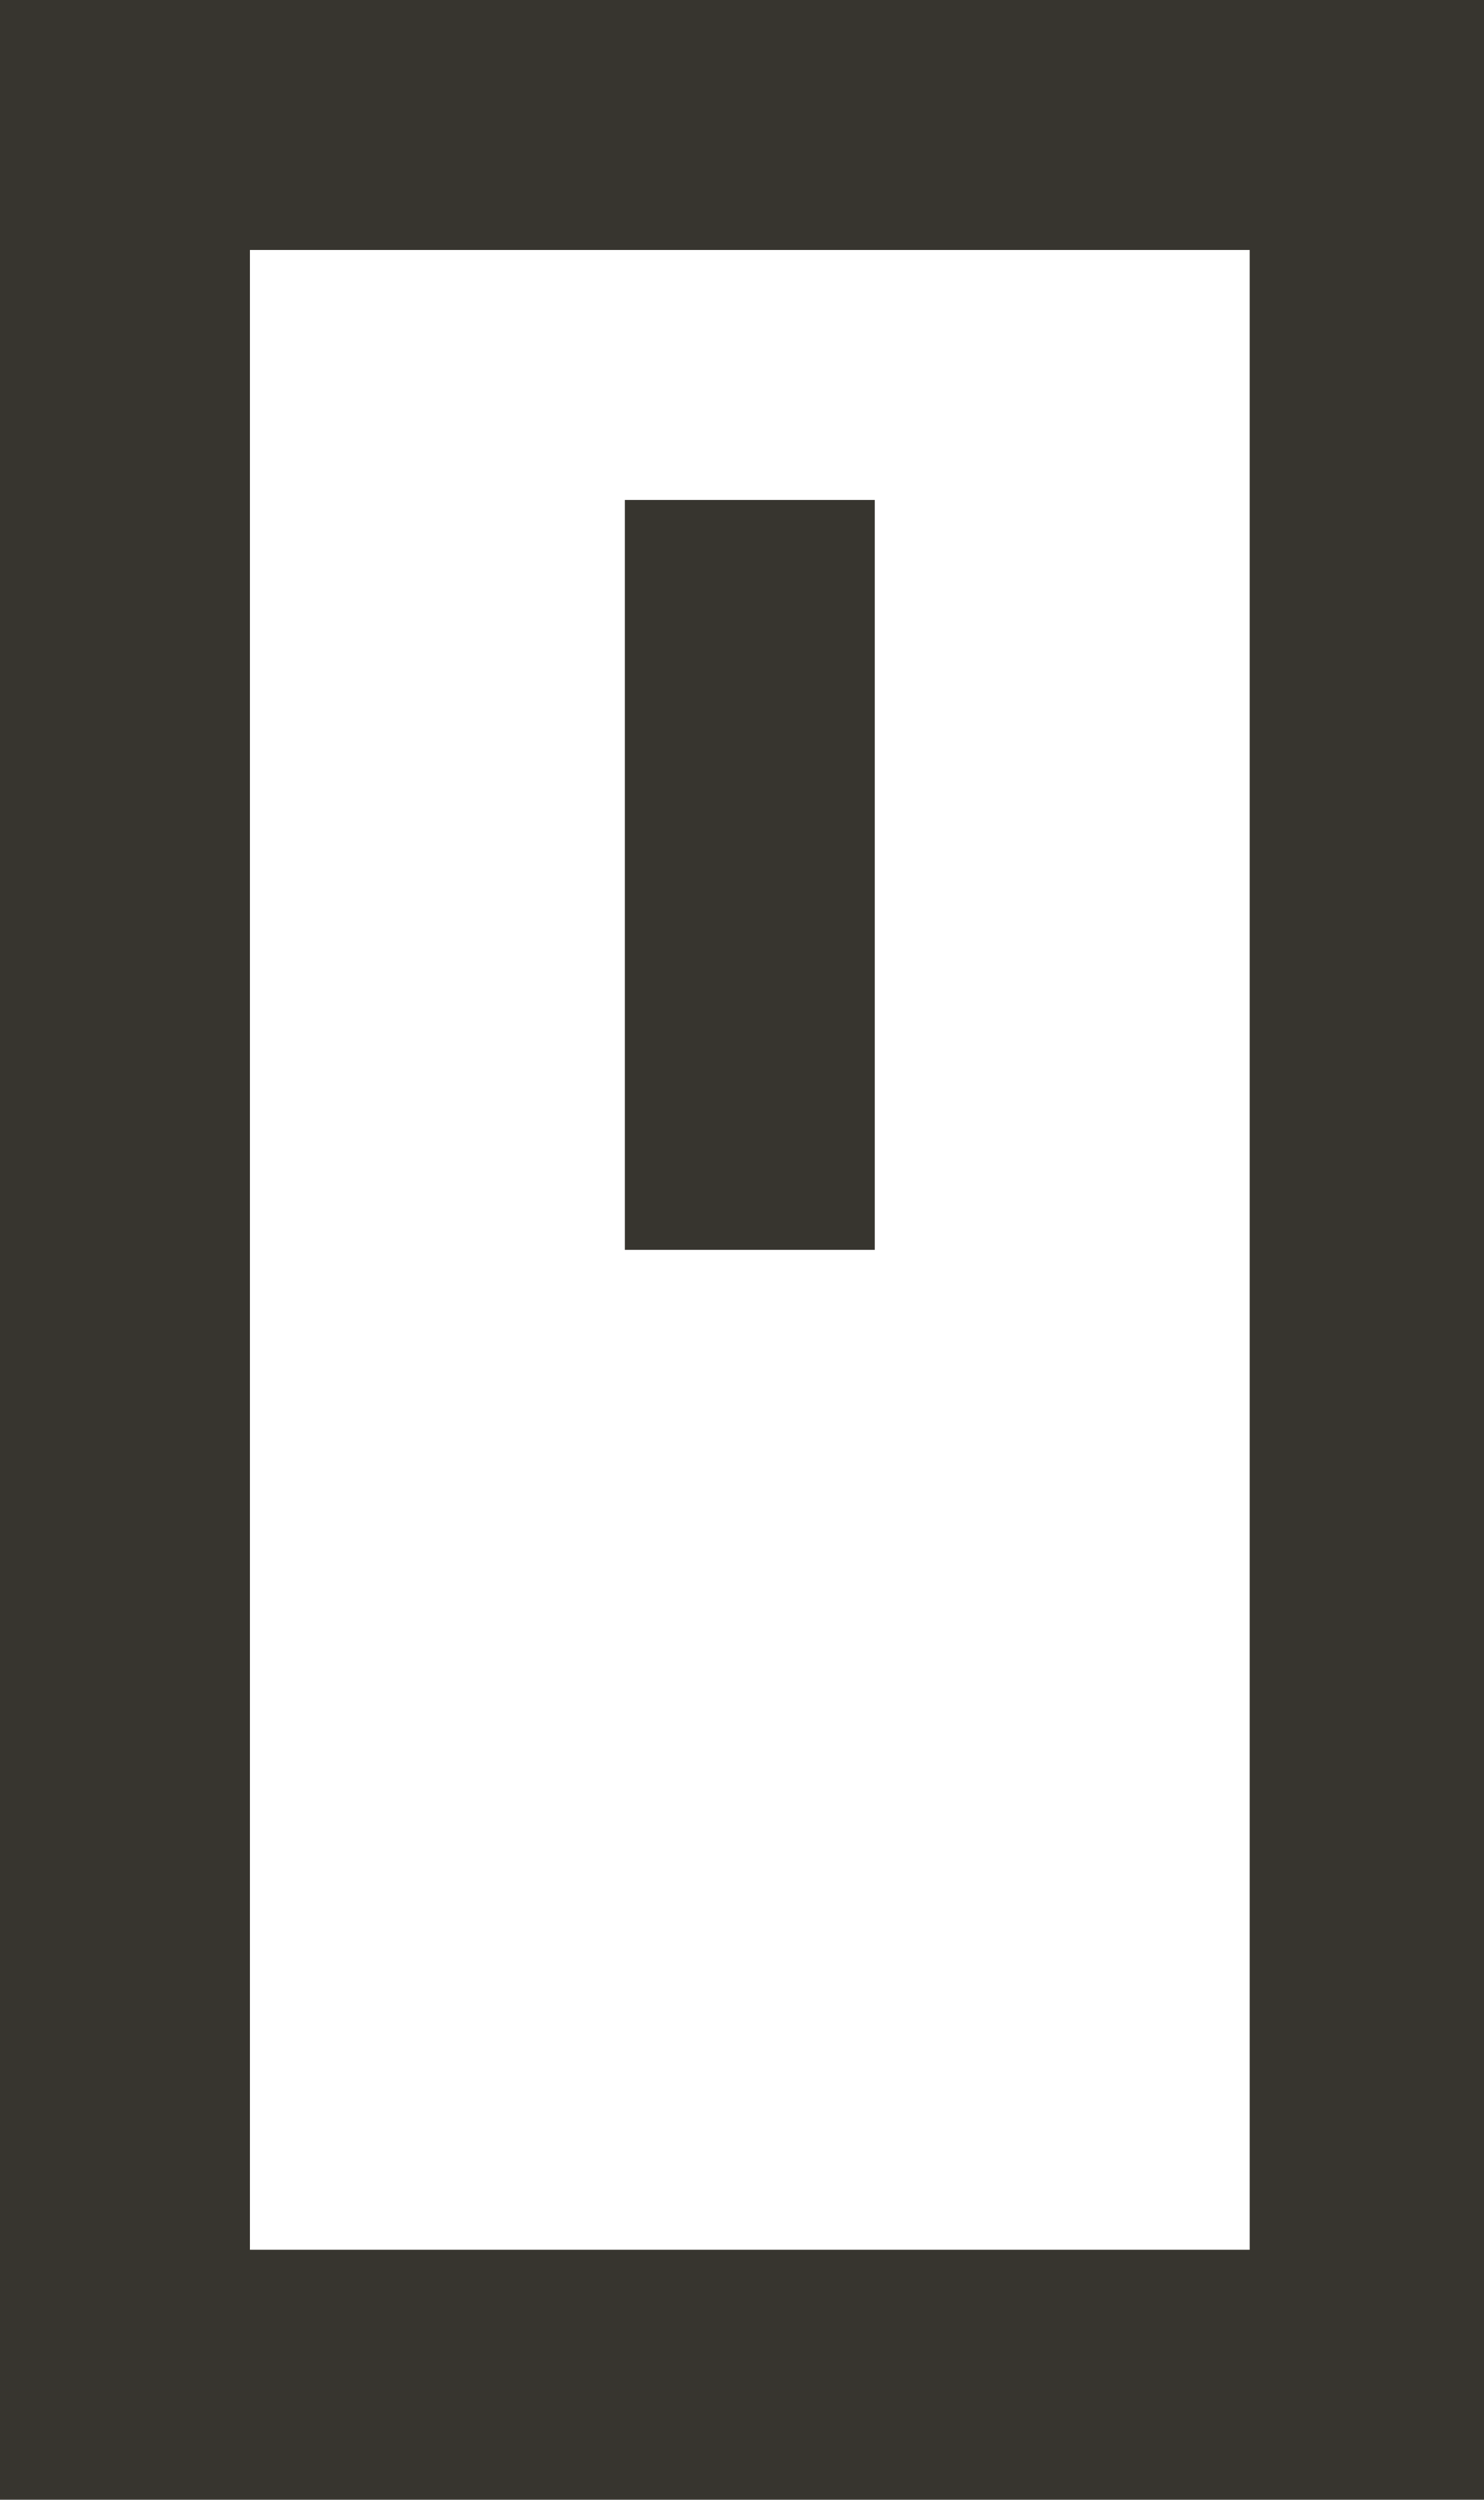 <!-- Generated by IcoMoon.io -->
<svg version="1.1" xmlns="http://www.w3.org/2000/svg" width="19" height="32" viewBox="0 0 19 32">
<title>as-mouse-4</title>
<path fill="#37352f" d="M8 16v-9.6h3.2v9.6h-3.2zM3.2 28.8v-25.6h12.8v25.6h-12.8zM19.2 32v-32h-19.2v32h19.2z"></path>
</svg>
